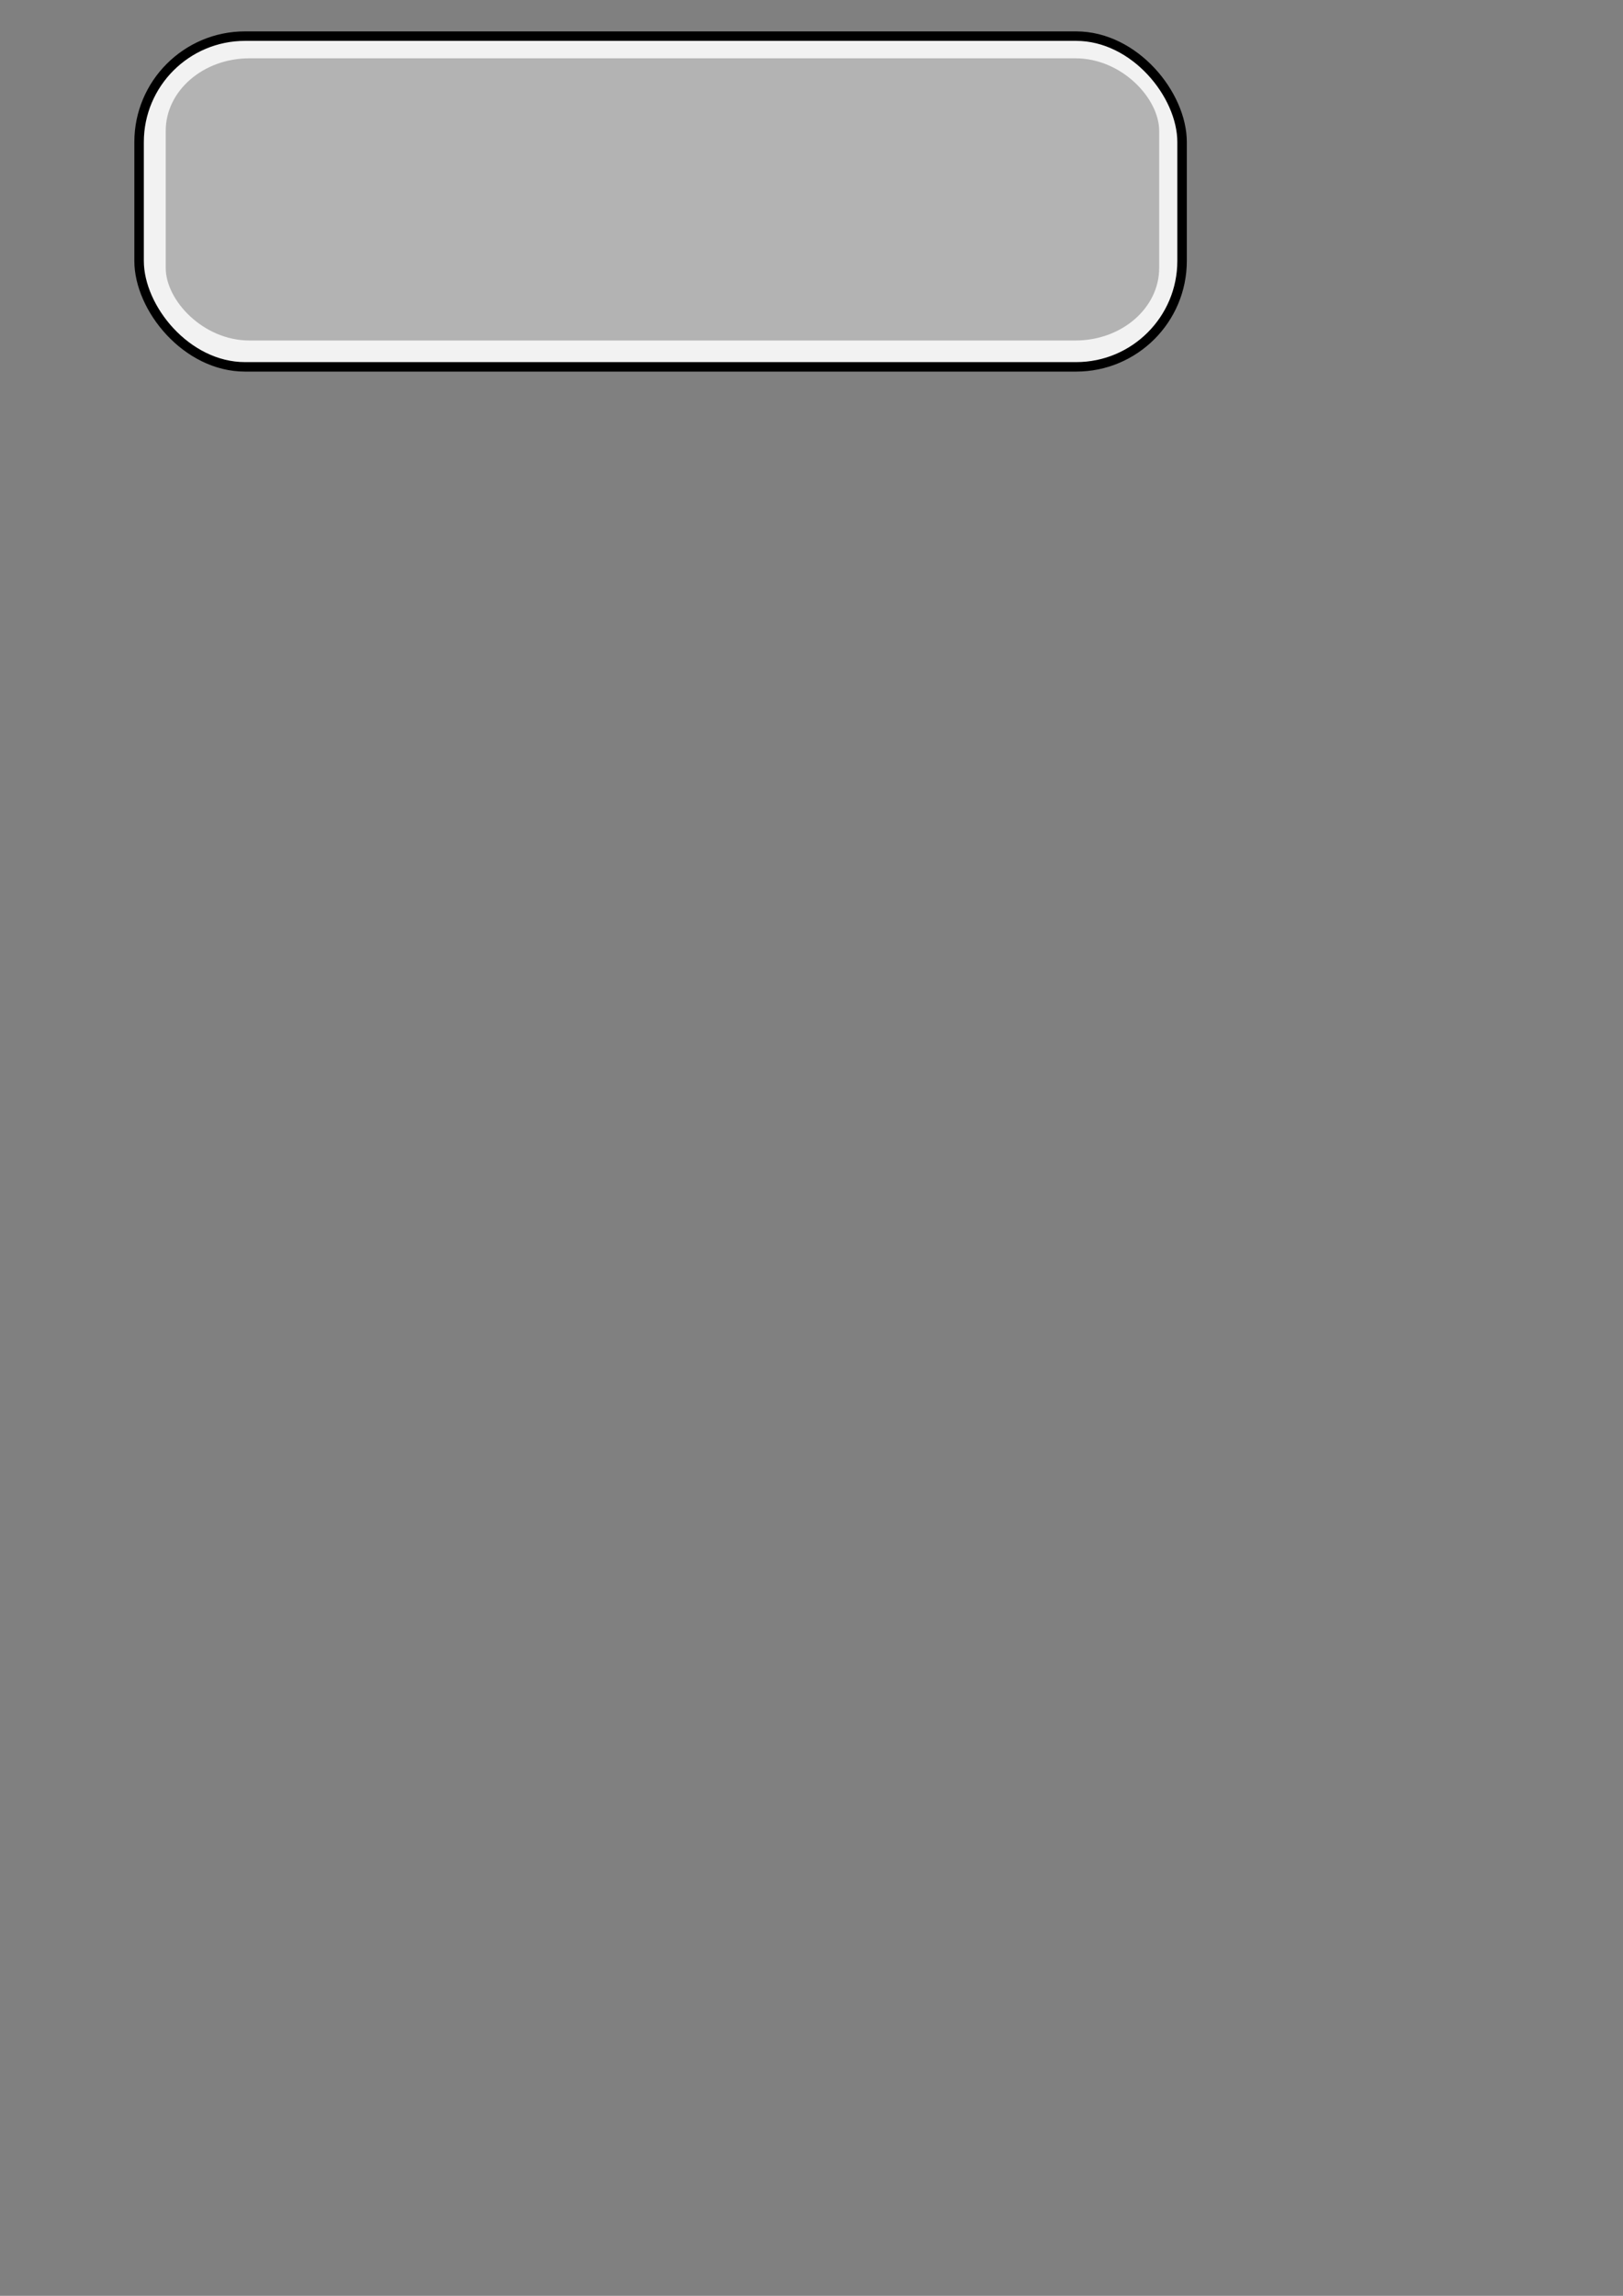 <?xml version="1.0" encoding="UTF-8" standalone="no"?>
<!-- Created with Inkscape (http://www.inkscape.org/) -->

<svg
   xmlns:dc="http://purl.org/dc/elements/1.1/"
   xmlns:cc="http://creativecommons.org/ns#"
   xmlns:rdf="http://www.w3.org/1999/02/22-rdf-syntax-ns#"
   xmlns:svg="http://www.w3.org/2000/svg"
   xmlns="http://www.w3.org/2000/svg"
   xmlns:sodipodi="http://sodipodi.sourceforge.net/DTD/sodipodi-0.dtd"
   xmlns:inkscape="http://www.inkscape.org/namespaces/inkscape"
   width="744.094"
   height="1052.362"
   id="svg6768"
   version="1.1"
   inkscape:version="0.48.2 r9819"
   sodipodi:docname="New document 50">
  <rect width="100%" height="100%" fill="#808080" stroke="none"/>
  <defs
     id="defs6770" />
  <sodipodi:namedview
     id="base"
     pagecolor="#ffffff"
     bordercolor="#666666"
     borderopacity="1.0"
     inkscape:pageopacity="0.0"
     inkscape:pageshadow="2"
     inkscape:zoom="0.35"
     inkscape:cx="375"
     inkscape:cy="351.21925"
     inkscape:document-units="px"
     inkscape:current-layer="layer1"
     showgrid="false"
     inkscape:window-width="904"
     inkscape:window-height="742"
     inkscape:window-x="1440"
     inkscape:window-y="29"
     inkscape:window-maximized="0" />
  <g
     inkscape:label="Layer 1"
     inkscape:groupmode="layer"
     id="layer1">
    <rect
       style="color:#000000;fill:#f2f2f2;fill-opacity:1;fill-rule:nonzero;stroke:#000000;stroke-width:4.353;marker:none;visibility:visible;display:inline;overflow:visible;enable-background:accumulate"
       id="rect6532"
       width="478.178"
       height="151.603"
       x="63.768"
       y="16.561"
       ry="48.571"
       inkscape:export-xdpi="45.59"
       inkscape:export-ydpi="45.59"
       inkscape:export-filename="/home/julankin/Work/Other/Eclipse/workspace/fgj2012/src/resources/button_level.png" />
    <rect
       style="color:#000000;fill:#b3b3b3;fill-opacity:1;fill-rule:nonzero;stroke:none;stroke-width:4.353;marker:none;visibility:visible;display:inline;overflow:visible;enable-background:accumulate"
       id="rect6532-9"
       width="455.465"
       height="129.351"
       x="75.982"
       y="26.728"
       ry="33.247"
       rx="38.386"
       inkscape:export-xdpi="45.59"
       inkscape:export-ydpi="45.59"
       inkscape:export-filename="/home/julankin/Work/Other/Eclipse/workspace/fgj2012/src/resources/button_level.png" />
  </g>
</svg>
